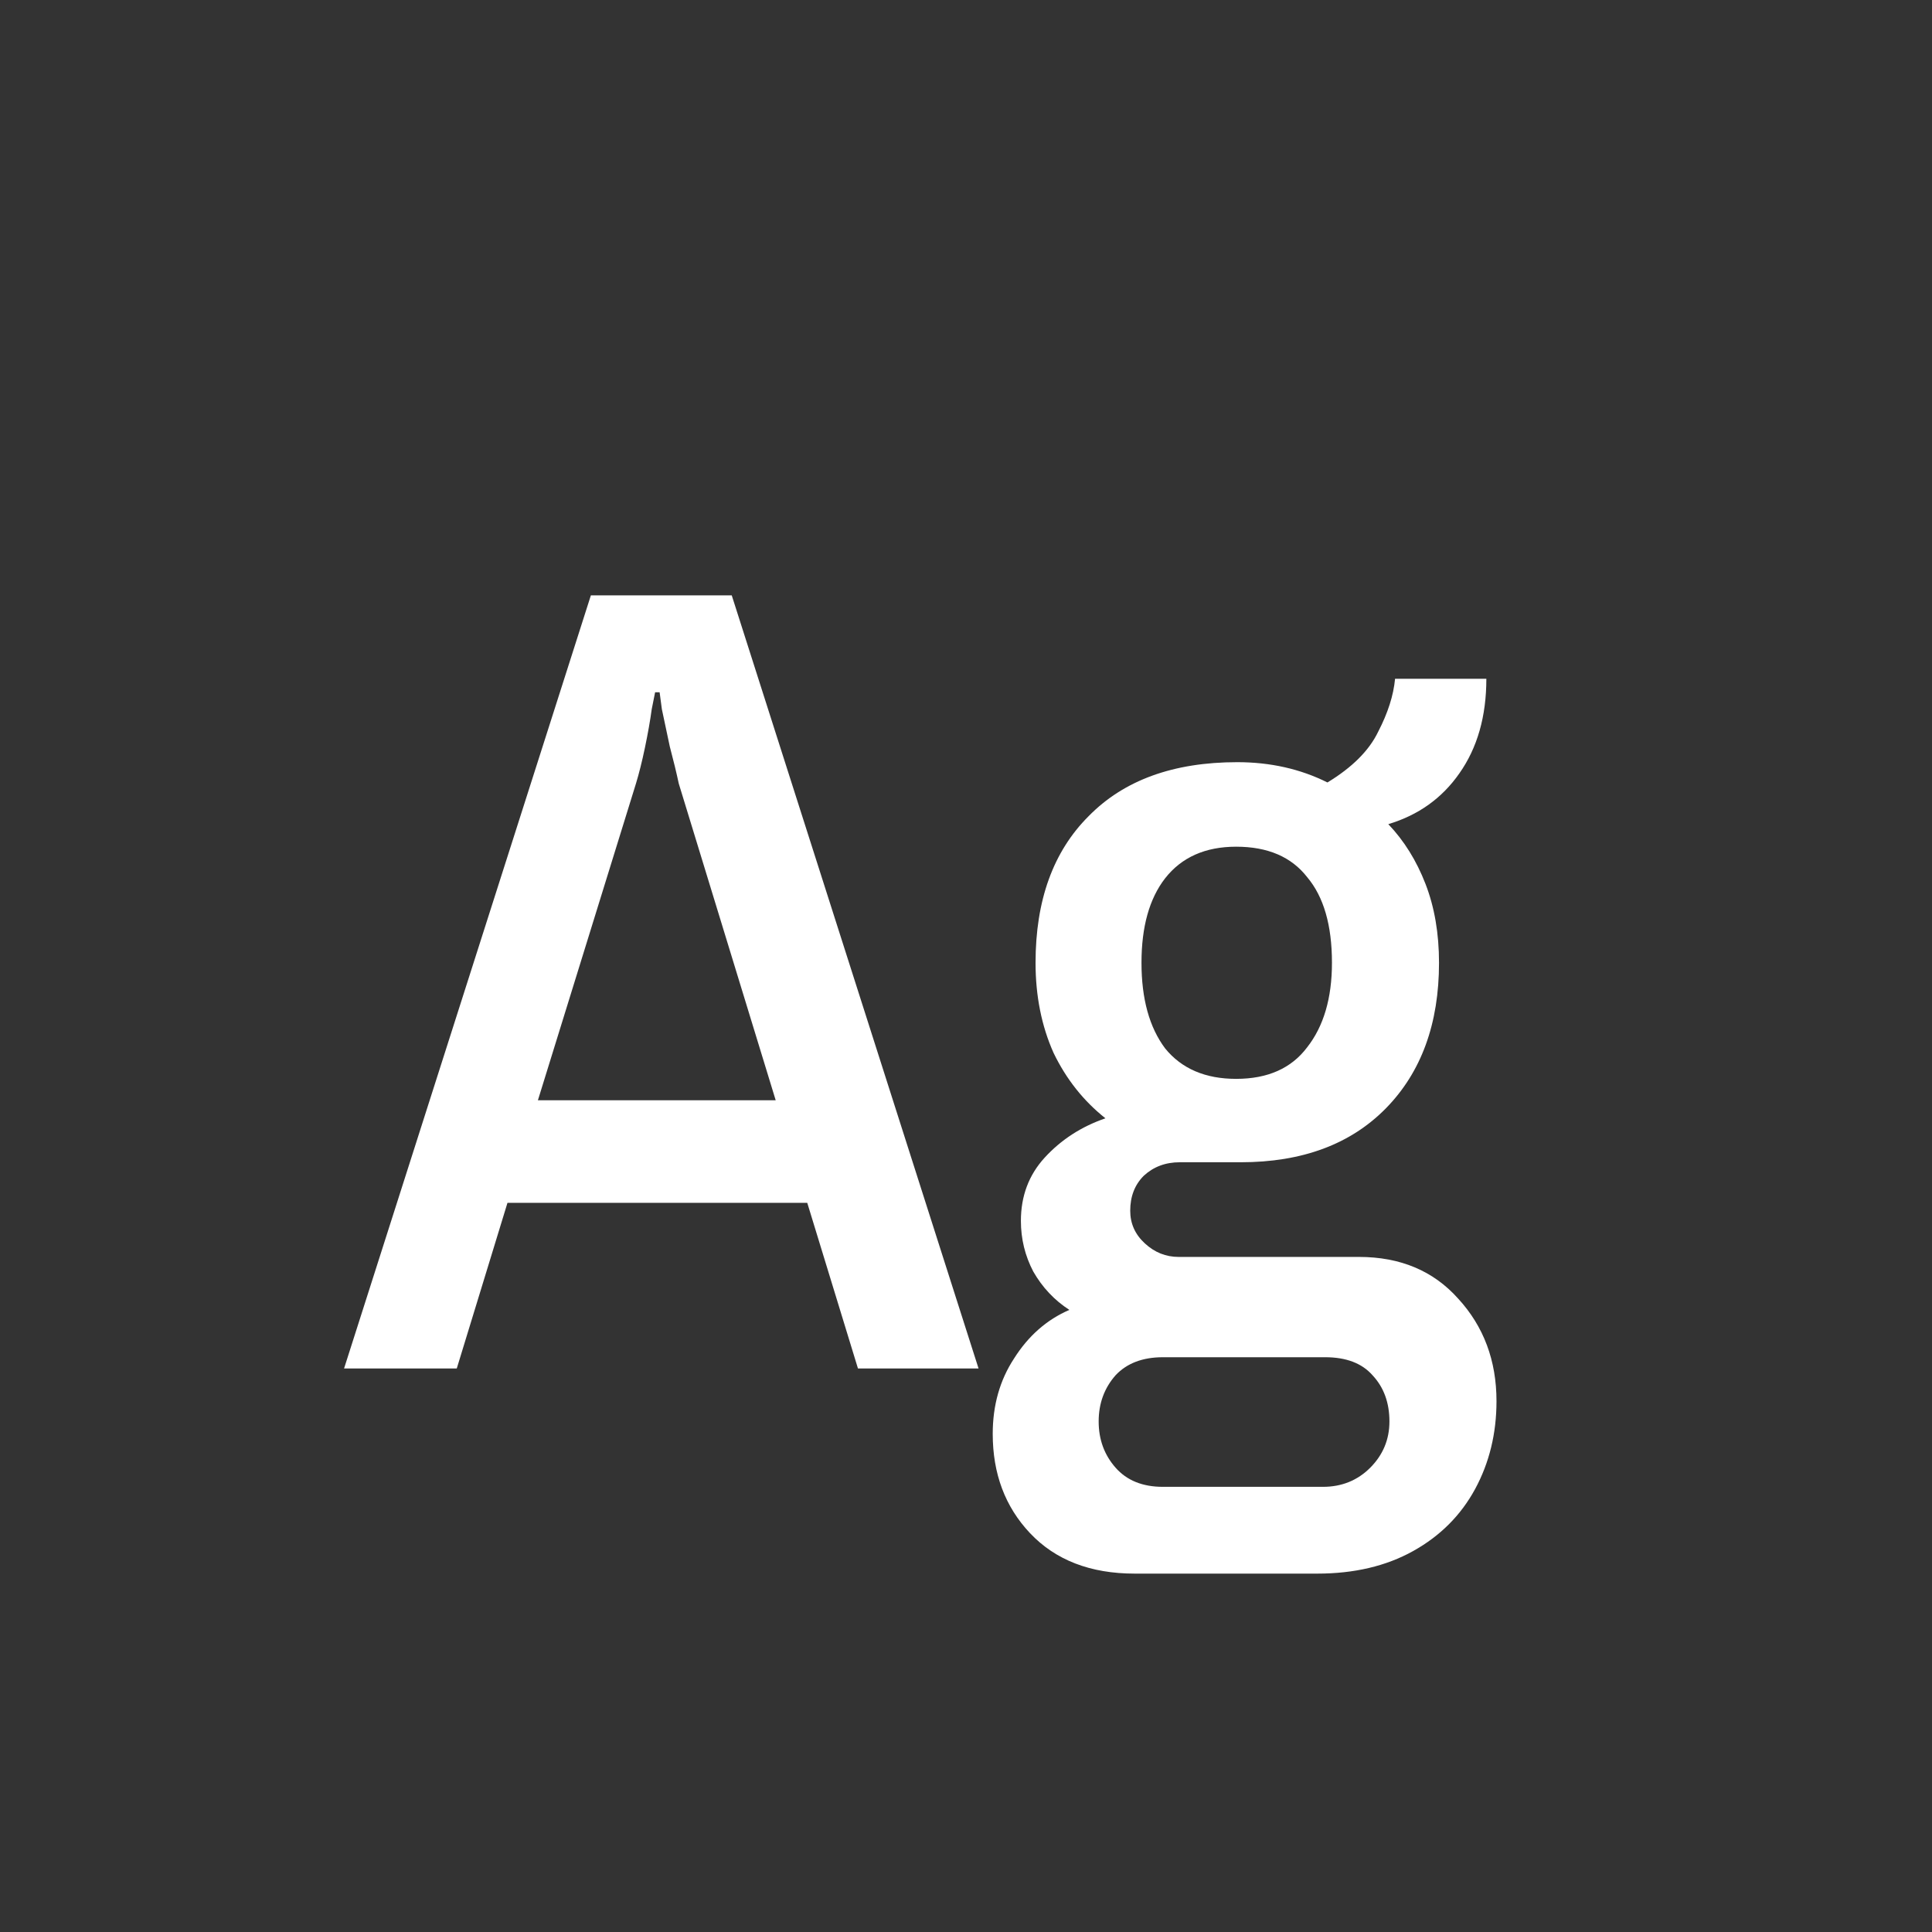 <svg width="24" height="24" viewBox="0 0 24 24" fill="none" xmlns="http://www.w3.org/2000/svg">
<rect x="0" y="0" width="24" height="24" fill="#333333" stroke="none"/>
<path d="M4.274 17L7.34 7.396H9.09L12.156 17H10.658L10.028 14.942H6.304L5.674 17H4.274ZM6.682 13.668H9.636L8.432 9.734C8.404 9.603 8.367 9.449 8.32 9.272C8.283 9.095 8.25 8.941 8.222 8.81C8.203 8.67 8.194 8.6 8.194 8.6H8.138C8.138 8.6 8.124 8.67 8.096 8.81C8.077 8.95 8.049 9.109 8.012 9.286C7.975 9.463 7.937 9.613 7.9 9.734L6.682 13.668ZM14.096 19.548C13.545 19.548 13.111 19.38 12.794 19.044C12.486 18.717 12.332 18.307 12.332 17.812C12.332 17.457 12.42 17.145 12.598 16.874C12.775 16.594 13.004 16.393 13.284 16.272C13.097 16.151 12.948 15.992 12.836 15.796C12.733 15.6 12.682 15.39 12.682 15.166C12.682 14.858 12.78 14.597 12.976 14.382C13.181 14.158 13.433 13.995 13.732 13.892C13.461 13.677 13.246 13.407 13.088 13.08C12.938 12.744 12.864 12.371 12.864 11.96C12.864 11.185 13.083 10.579 13.522 10.14C13.96 9.692 14.576 9.468 15.37 9.468C15.78 9.468 16.154 9.552 16.49 9.72C16.798 9.533 17.008 9.323 17.12 9.09C17.241 8.857 17.311 8.637 17.33 8.432H18.464C18.464 8.899 18.352 9.291 18.128 9.608C17.913 9.916 17.619 10.126 17.246 10.238C17.442 10.443 17.596 10.691 17.708 10.98C17.82 11.269 17.876 11.596 17.876 11.96C17.876 12.716 17.656 13.318 17.218 13.766C16.779 14.214 16.177 14.438 15.412 14.438H14.656C14.478 14.438 14.329 14.494 14.208 14.606C14.096 14.718 14.04 14.863 14.04 15.04C14.04 15.199 14.1 15.334 14.222 15.446C14.343 15.558 14.483 15.614 14.642 15.614H16.882C17.395 15.614 17.806 15.787 18.114 16.132C18.431 16.477 18.59 16.902 18.59 17.406C18.59 17.807 18.501 18.171 18.324 18.498C18.146 18.825 17.89 19.081 17.554 19.268C17.218 19.455 16.821 19.548 16.364 19.548H14.096ZM14.446 18.47H16.434C16.667 18.47 16.863 18.391 17.022 18.232C17.18 18.073 17.26 17.882 17.26 17.658C17.26 17.425 17.19 17.233 17.05 17.084C16.919 16.935 16.723 16.86 16.462 16.86H14.446C14.194 16.86 13.998 16.935 13.858 17.084C13.718 17.243 13.648 17.434 13.648 17.658C13.648 17.882 13.718 18.073 13.858 18.232C13.998 18.391 14.194 18.47 14.446 18.47ZM15.356 13.402C15.748 13.402 16.042 13.271 16.238 13.01C16.443 12.749 16.546 12.399 16.546 11.96C16.546 11.493 16.443 11.139 16.238 10.896C16.042 10.644 15.748 10.518 15.356 10.518C14.973 10.518 14.679 10.649 14.474 10.91C14.278 11.162 14.18 11.512 14.18 11.96C14.18 12.408 14.278 12.763 14.474 13.024C14.679 13.276 14.973 13.402 15.356 13.402Z" fill="white"/>
</svg>
